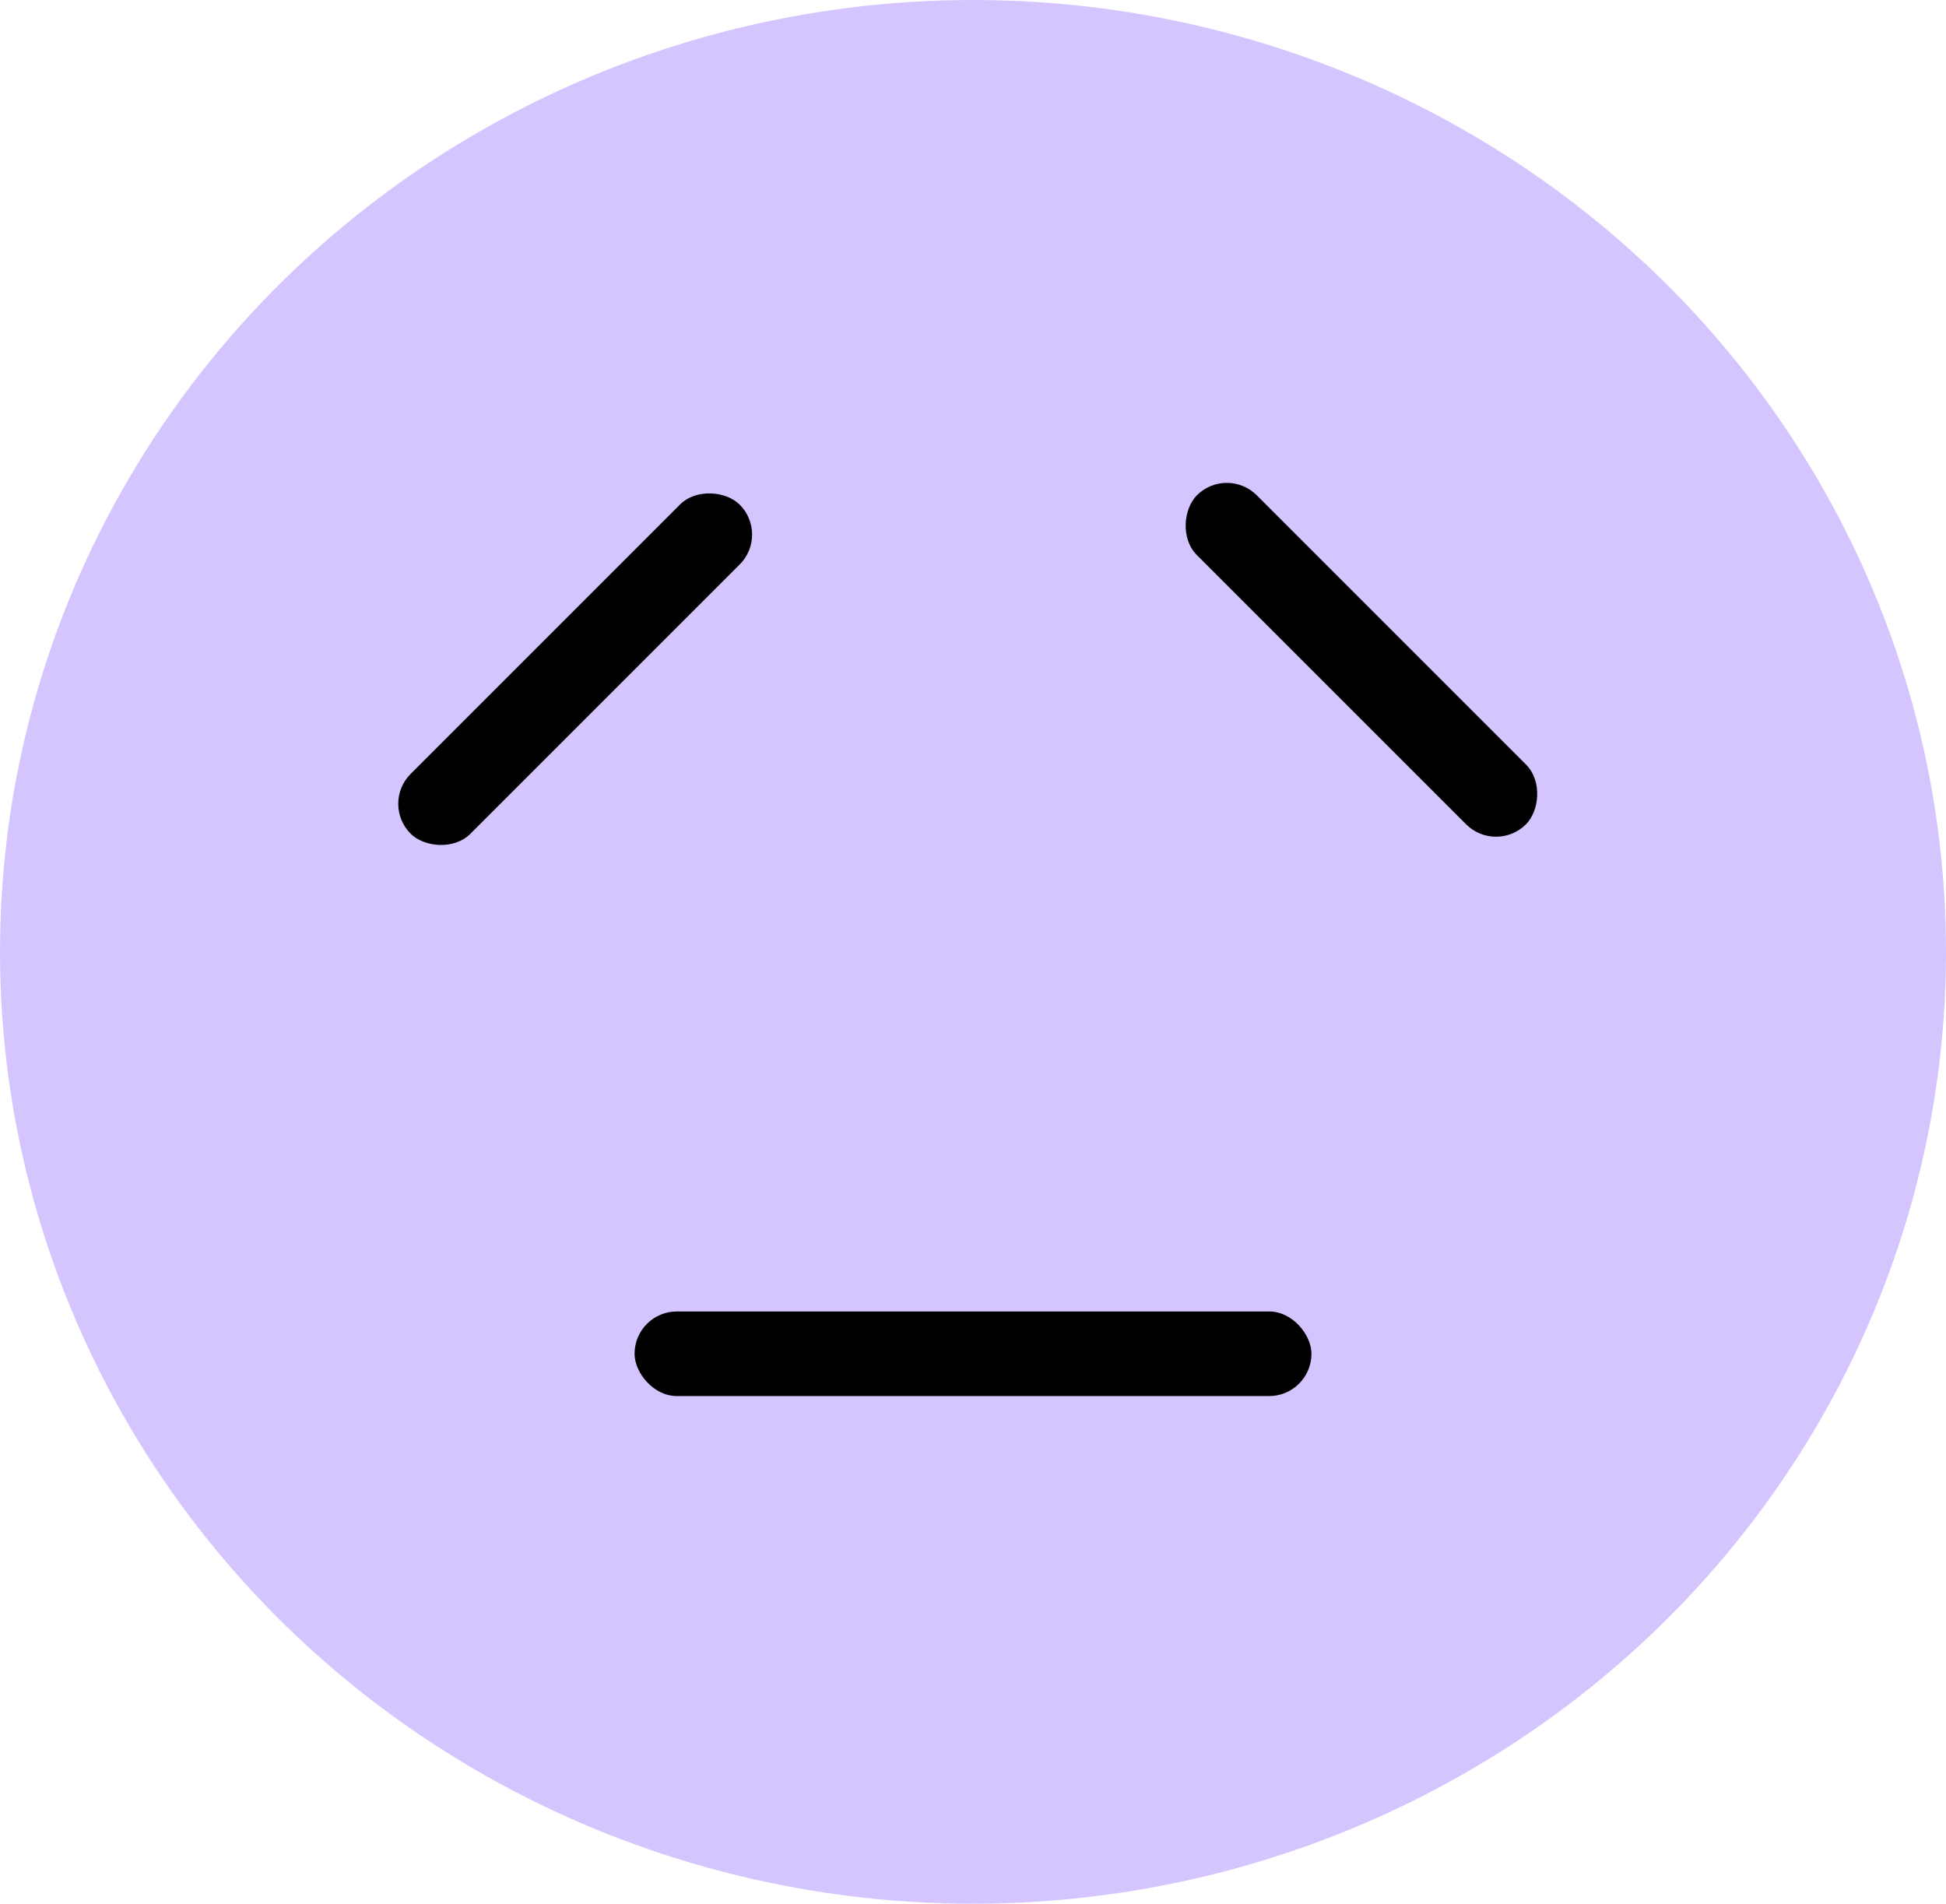 <svg width="46" height="45" viewBox="0 0 46 45" fill="none" xmlns="http://www.w3.org/2000/svg">
<ellipse cx="23" cy="22.5" rx="23" ry="22.5" fill="#D4C5FF"/>
<rect x="9" y="19" width="11" height="2" rx="1" transform="rotate(-45 9 19)" fill="black"/>
<rect x="15" y="31" width="16" height="2" rx="1" fill="black"/>
<rect x="29" y="11" width="11" height="2" rx="1" transform="rotate(45 29 11)" fill="black"/>
</svg>
